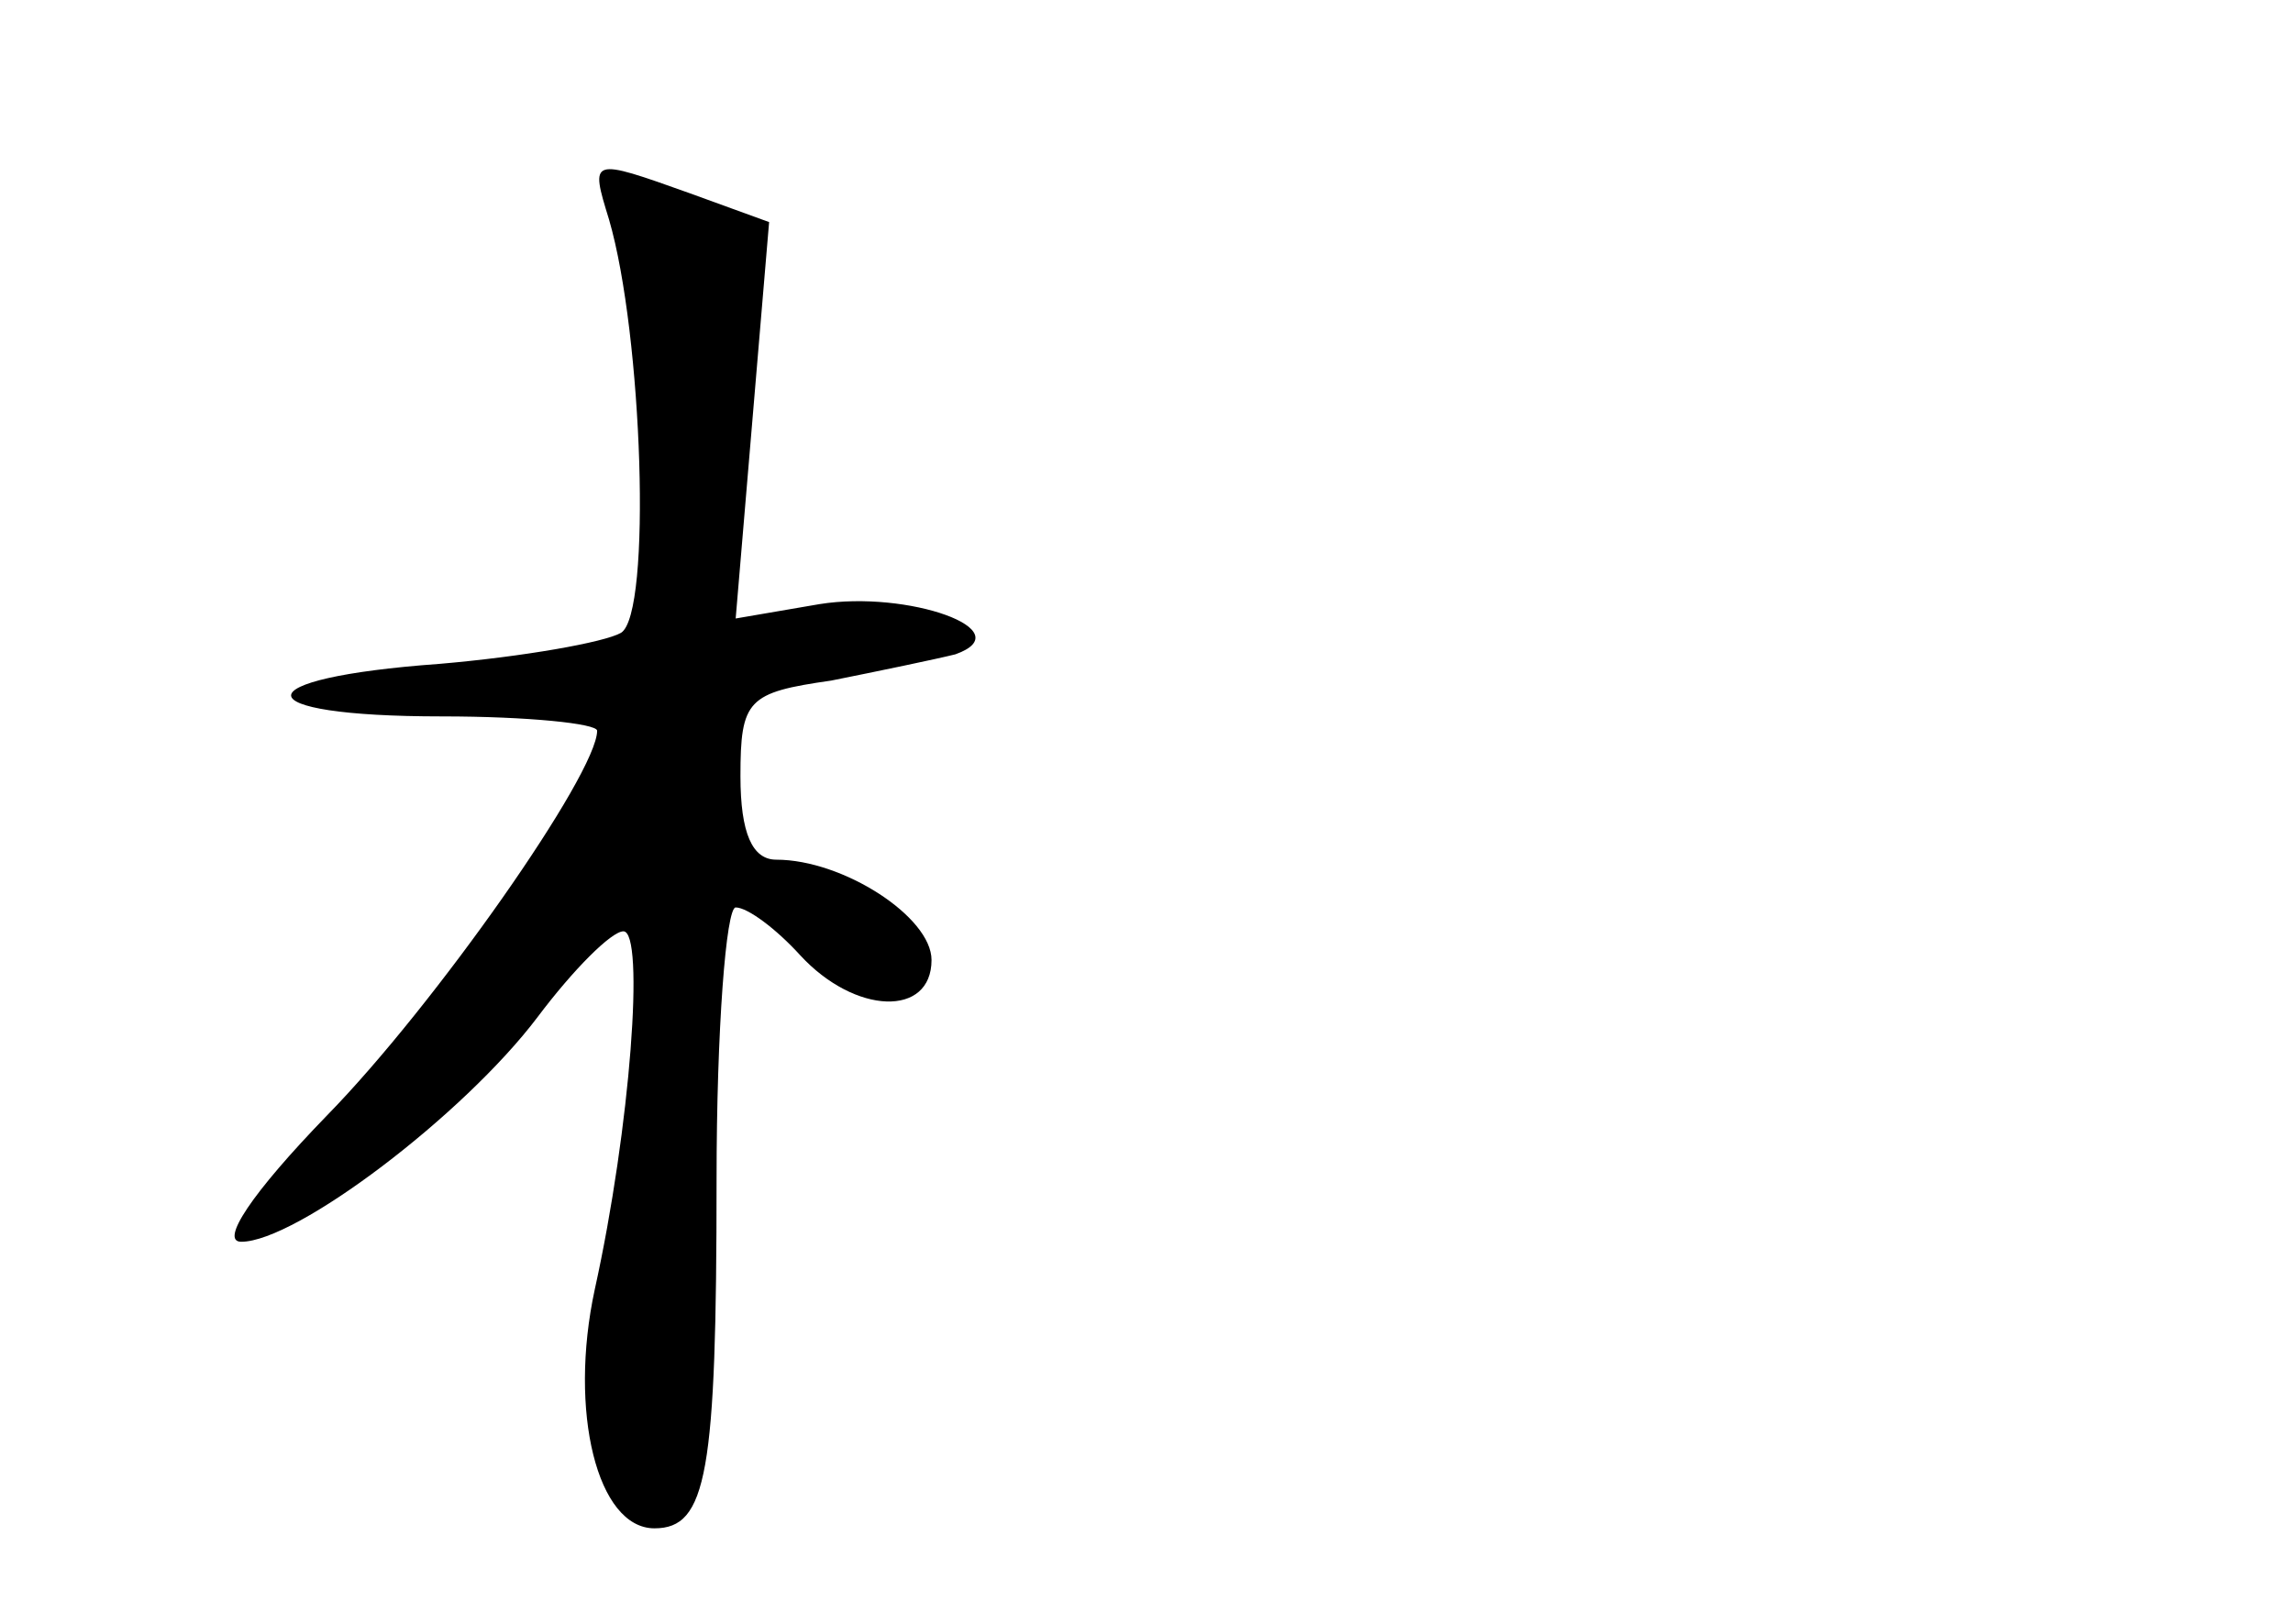 <?xml version="1.0" standalone="no"?>
<!DOCTYPE svg PUBLIC "-//W3C//DTD SVG 20010904//EN"
 "http://www.w3.org/TR/2001/REC-SVG-20010904/DTD/svg10.dtd">
<svg version="1.0" xmlns="http://www.w3.org/2000/svg"
 width="96pt" height="68pt" viewBox="0 0 96 68"
 preserveAspectRatio="xMidYMid meet">
<g transform="translate(0,68) scale(0.1,-0.1)"
fill="#000000" stroke="none">
<path d="M255 588 c14 -48 18 -165 5 -173 -7 -4 -41 -10 -76 -13 -83 -6 -83
-22 1 -22 36 0 65 -3 65 -6 0 -18 -68 -115 -113 -161 -32 -33 -45 -53 -36 -53
23 0 93 53 124 94 15 20 31 36 36 36 9 0 3 -82 -12 -150 -11 -51 1 -100 25
-100 22 0 26 23 26 146 0 63 4 114 8 114 5 0 17 -9 27 -20 23 -25 55 -26 55
-2 0 18 -37 42 -65 42 -10 0 -15 11 -15 35 0 32 3 35 38 40 20 4 44 9 52 11
28 10 -20 27 -57 21 l-35 -6 7 83 7 83 -33 12 c-42 15 -42 15 -34 -11z"/>
</g>
</svg>
